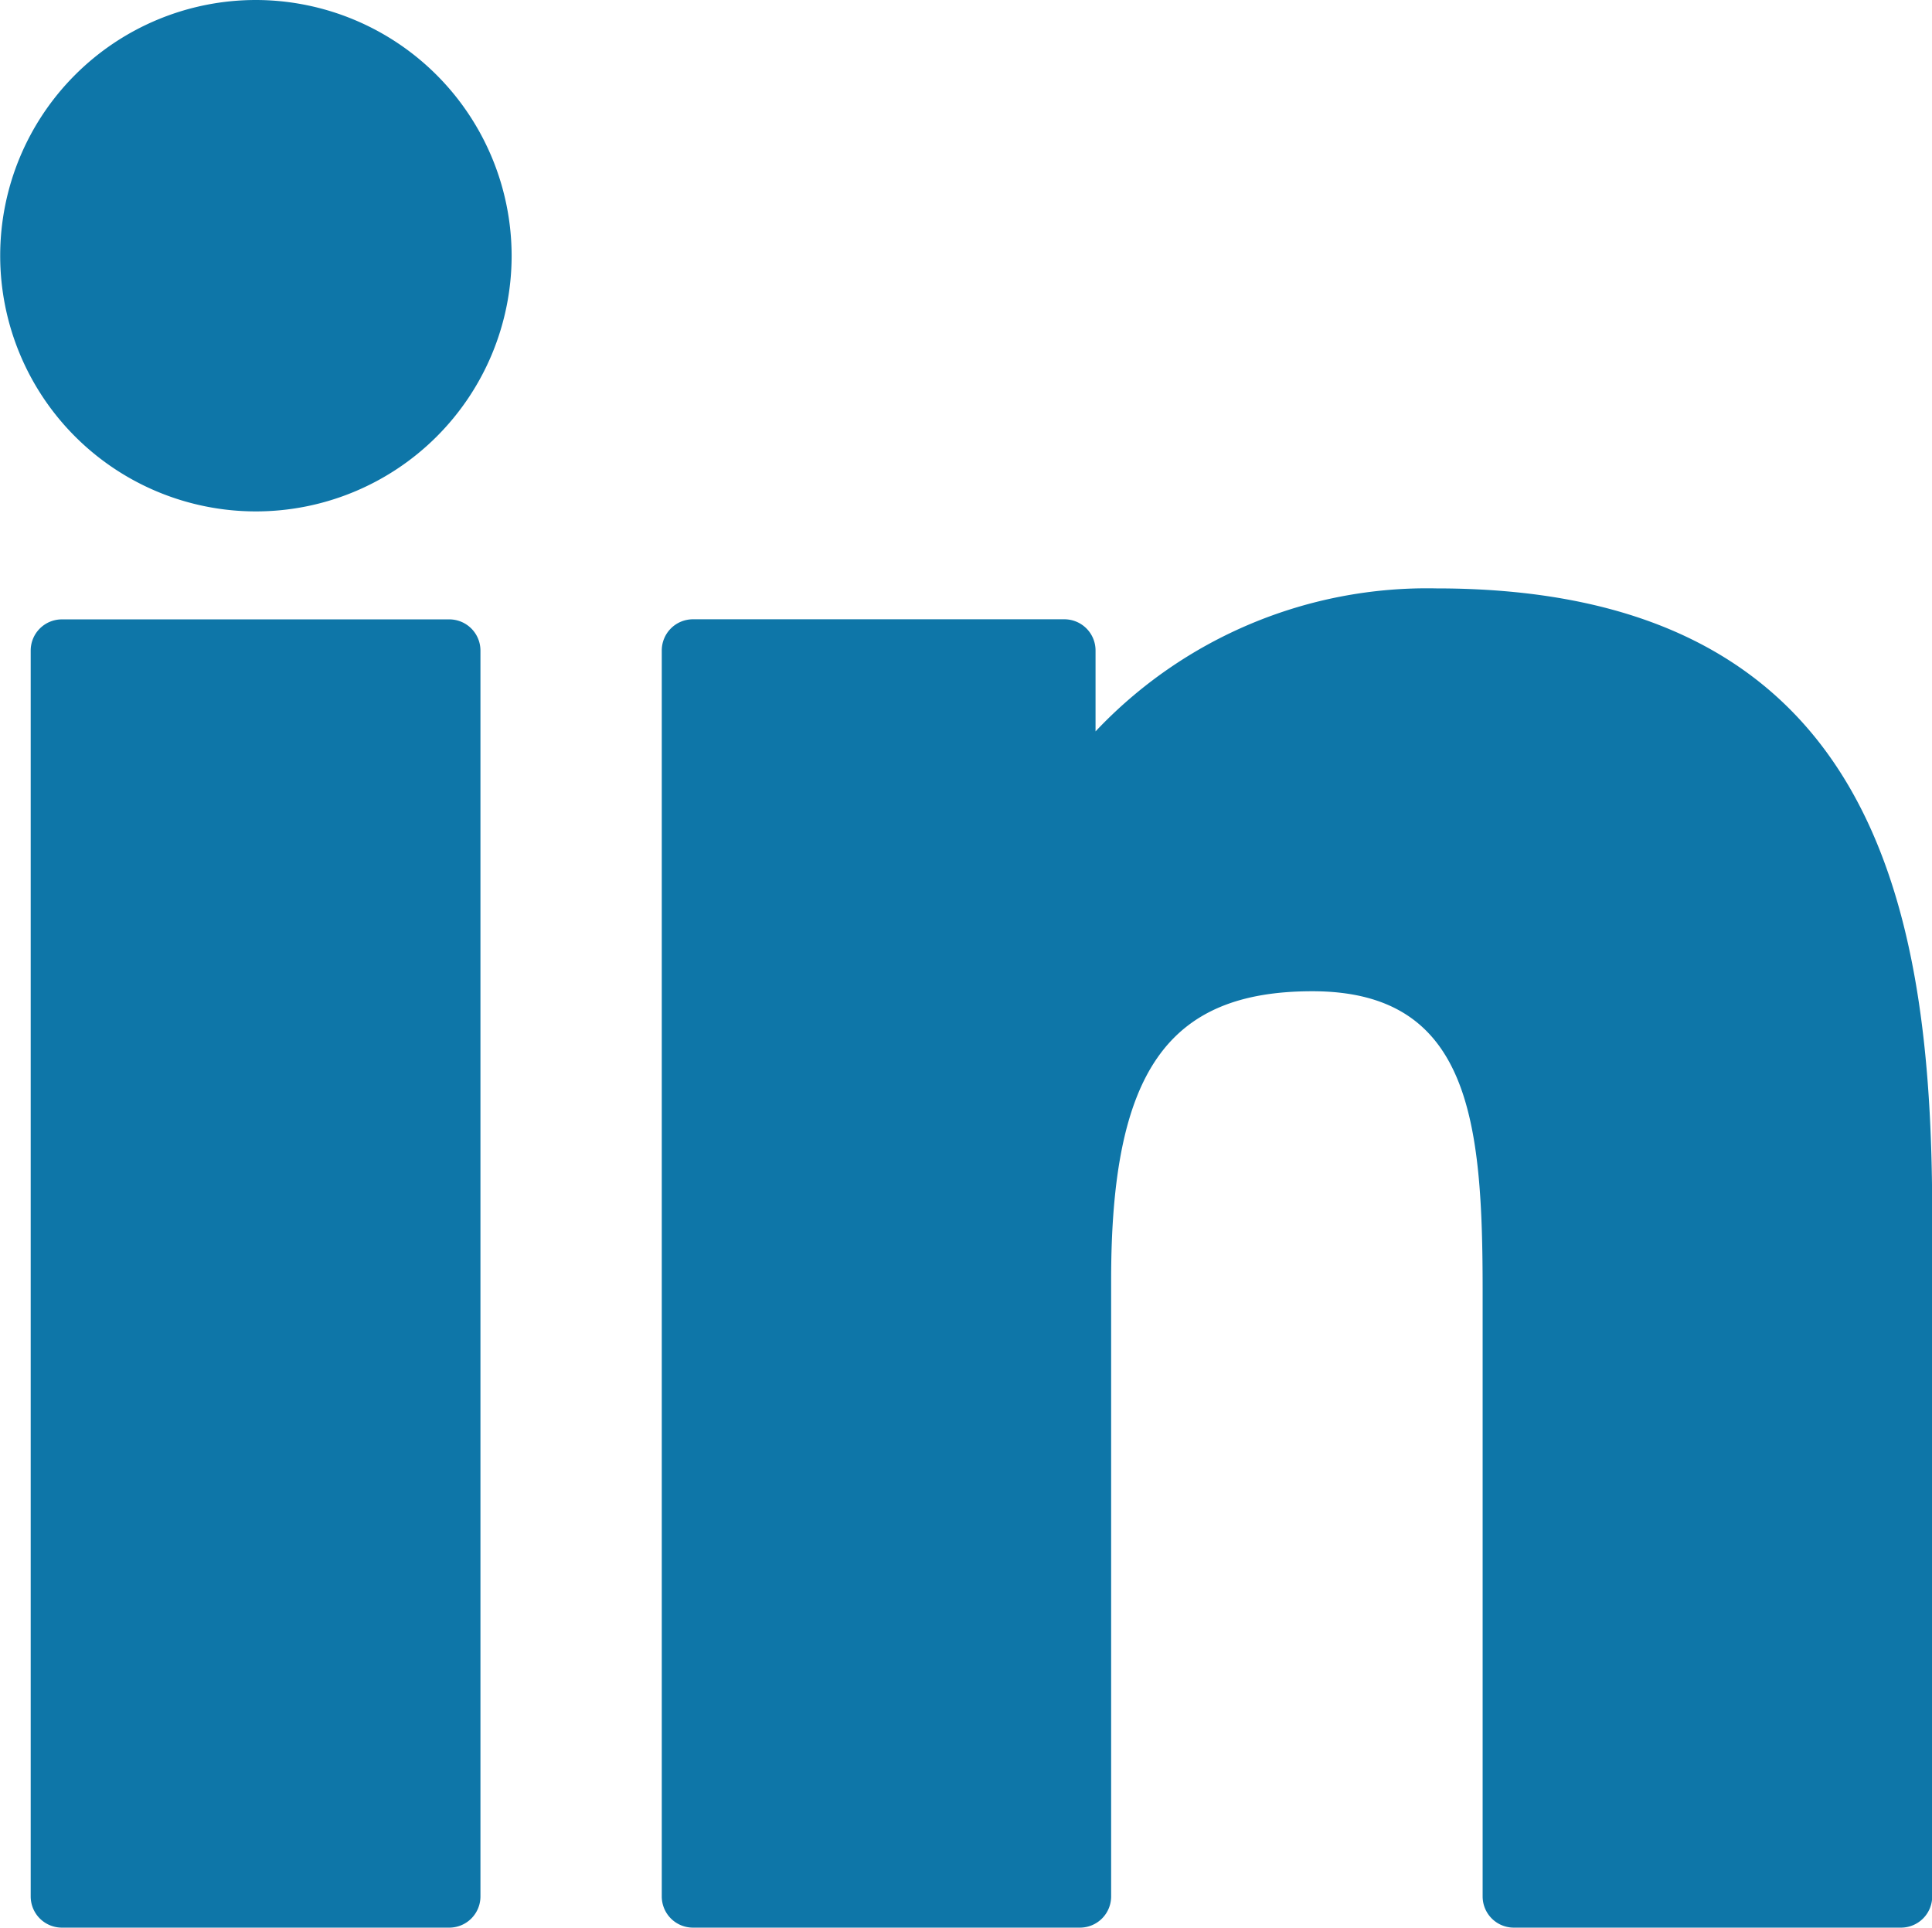 <svg xmlns="http://www.w3.org/2000/svg" width="20.074" height="20.031" viewBox="0 0 20.074 20.031">
  <g id="XMLID_801_" transform="translate(0 -0.341)">
    <path id="XMLID_802_" d="M9.281,99.73H5.251a.324.324,0,0,0-.324.324V113a.324.324,0,0,0,.324.324h4.03A.324.324,0,0,0,9.6,113V100.054A.324.324,0,0,0,9.281,99.73Z" transform="translate(-4.608 -92.953)" fill="#0e76a8"/>
    <path id="XMLID_803_" d="M2.659.341A2.657,2.657,0,1,0,5.316,3,2.661,2.661,0,0,0,2.659.341Z" transform="translate(0 0)" fill="#0e76a8"/>
    <path id="XMLID_804_" d="M114.224,94.761a4.733,4.733,0,0,0-3.541,1.486v-.841a.324.324,0,0,0-.324-.324H106.5a.324.324,0,0,0-.324.324v12.947a.324.324,0,0,0,.324.324h4.021a.324.324,0,0,0,.324-.324v-6.406c0-2.159.586-3,2.091-3,1.639,0,1.769,1.348,1.769,3.111v6.295a.324.324,0,0,0,.324.324h4.023a.324.324,0,0,0,.324-.324v-7.1C119.375,98.042,118.763,94.761,114.224,94.761Z" transform="translate(-99.3 -88.306)" fill="#0e76a8"/>
  </g>
</svg>
